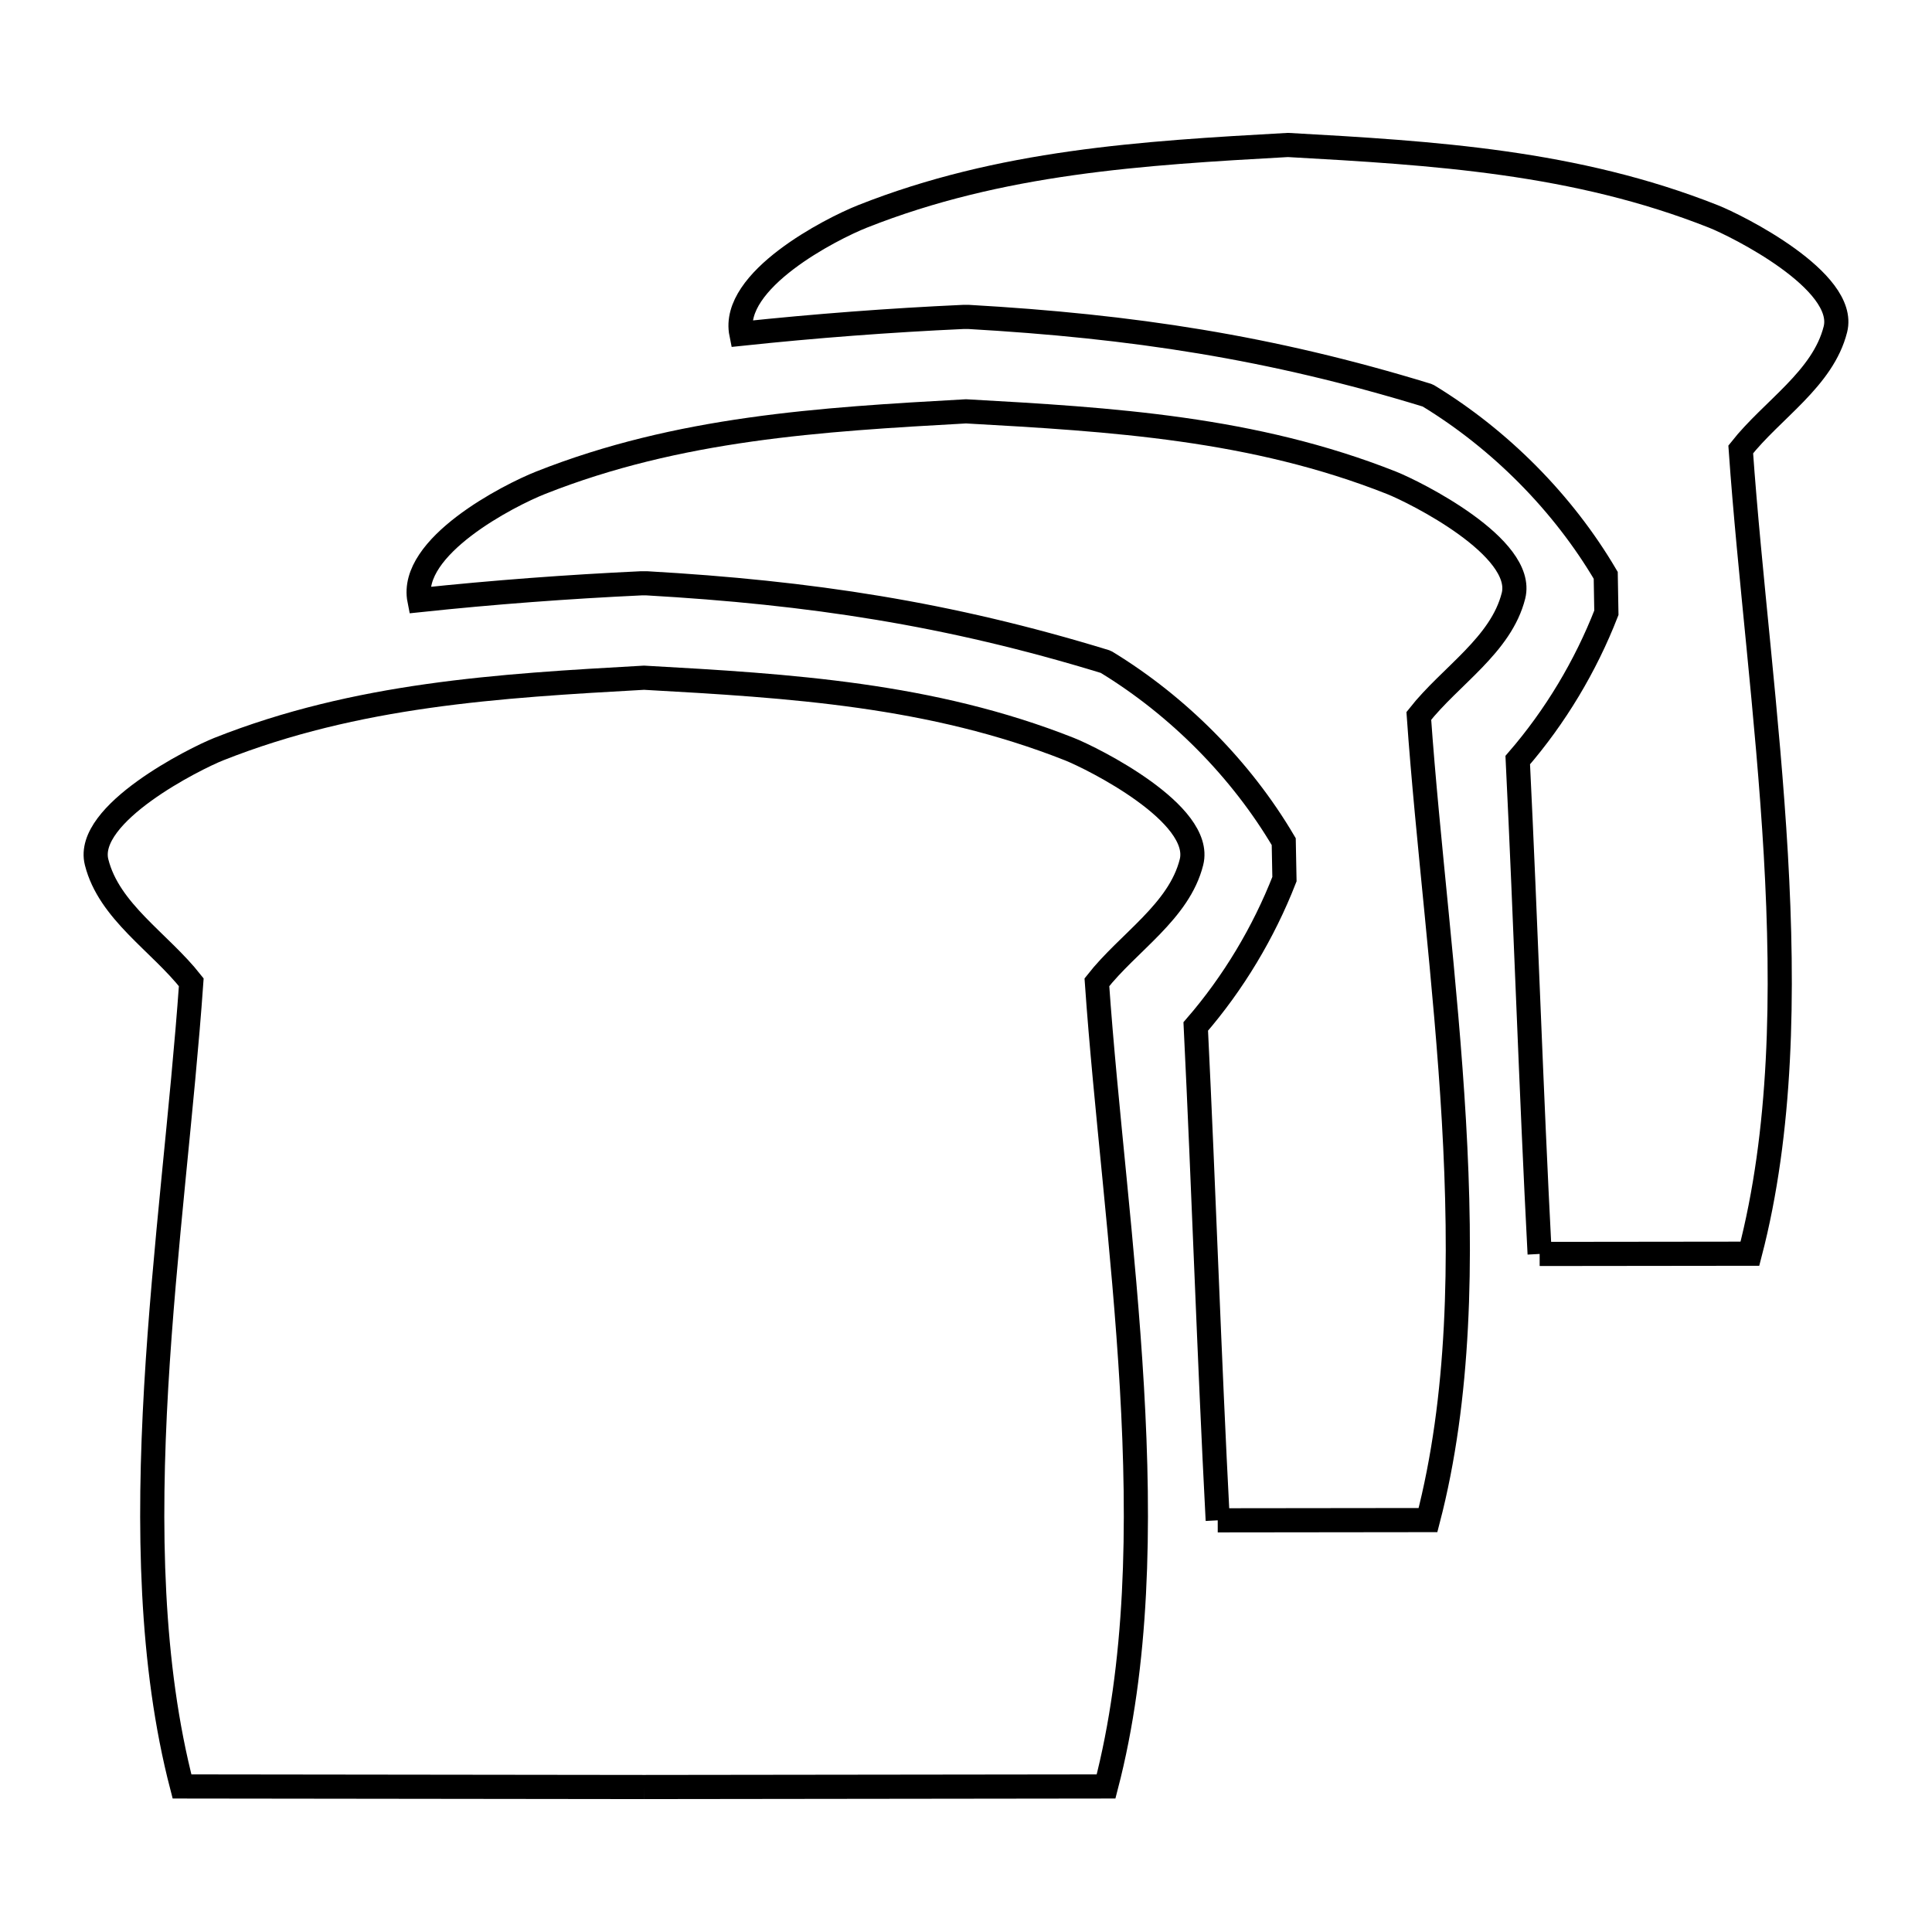 <svg xmlns="http://www.w3.org/2000/svg" viewBox="0.0 0.0 24.0 24.0" height="200px" width="200px"><path fill="none" stroke="black" stroke-width=".3" stroke-opacity="1.0"  filling="0" d="M19.126 15.577 L19.126 15.577 C19.019 13.532 18.954 11.487 18.854 9.442 L18.854 9.442 C19.32 8.904 19.697 8.275 19.955 7.612 L19.947 7.147 C19.417 6.247 18.637 5.462 17.745 4.918 L17.725 4.909 C15.781 4.313 14.062 4.053 12.033 3.937 L11.967 3.937 C11.046 3.979 10.126 4.049 9.209 4.146 L9.209 4.146 C9.075 3.482 10.321 2.844 10.715 2.688 C12.43 2.009 14.18 1.902 15.996 1.801 L16.002 1.801 C17.818 1.902 19.568 2.009 21.283 2.688 C21.573 2.802 22.951 3.49 22.8 4.091 C22.645 4.706 22.016 5.086 21.624 5.583 L21.624 5.583 C21.734 7.148 21.96 8.888 22.06 10.616 C22.159 12.343 22.133 14.058 21.738 15.574 L19.126 15.577"></path>
<path fill="none" stroke="black" stroke-width=".3" stroke-opacity="1.0"  filling="0" d="M15.127 18.886 L15.127 18.886 C15.02 16.841 14.954 14.796 14.854 12.751 L14.854 12.751 C15.32 12.213 15.697 11.584 15.956 10.921 L15.947 10.455 C15.417 9.556 14.637 8.771 13.746 8.227 L13.726 8.218 C11.781 7.622 10.063 7.362 8.034 7.246 L7.967 7.246 C7.047 7.289 6.127 7.358 5.21 7.455 L5.21 7.455 C5.078 6.79 6.319 6.154 6.716 5.997 C8.431 5.318 10.181 5.211 11.997 5.11 L12.003 5.11 C13.819 5.211 15.569 5.318 17.284 5.997 C17.573 6.111 18.952 6.799 18.801 7.401 C18.646 8.015 18.017 8.395 17.625 8.893 L17.625 8.893 C17.735 10.457 17.961 12.197 18.061 13.925 C18.16 15.652 18.134 17.367 17.739 18.883 L15.127 18.886"></path>
<path fill="none" stroke="black" stroke-width=".3" stroke-opacity="1.0"  filling="0" d="M8.001 22.199 L2.261 22.192 C1.867 20.676 1.841 18.961 1.94 17.234 C2.04 15.506 2.266 13.767 2.376 12.202 L2.376 12.202 C1.984 11.704 1.354 11.324 1.2 10.71 C1.049 10.108 2.427 9.421 2.717 9.306 C4.432 8.627 6.181 8.52 7.997 8.419 L8.004 8.419 C9.82 8.52 11.569 8.627 13.285 9.306 C13.574 9.421 14.952 10.108 14.801 10.71 C14.647 11.324 14.017 11.704 13.626 12.202 L13.626 12.202 C13.735 13.767 13.961 15.506 14.061 17.234 C14.161 18.961 14.135 20.676 13.74 22.192 L8.001 22.199"></path></svg>